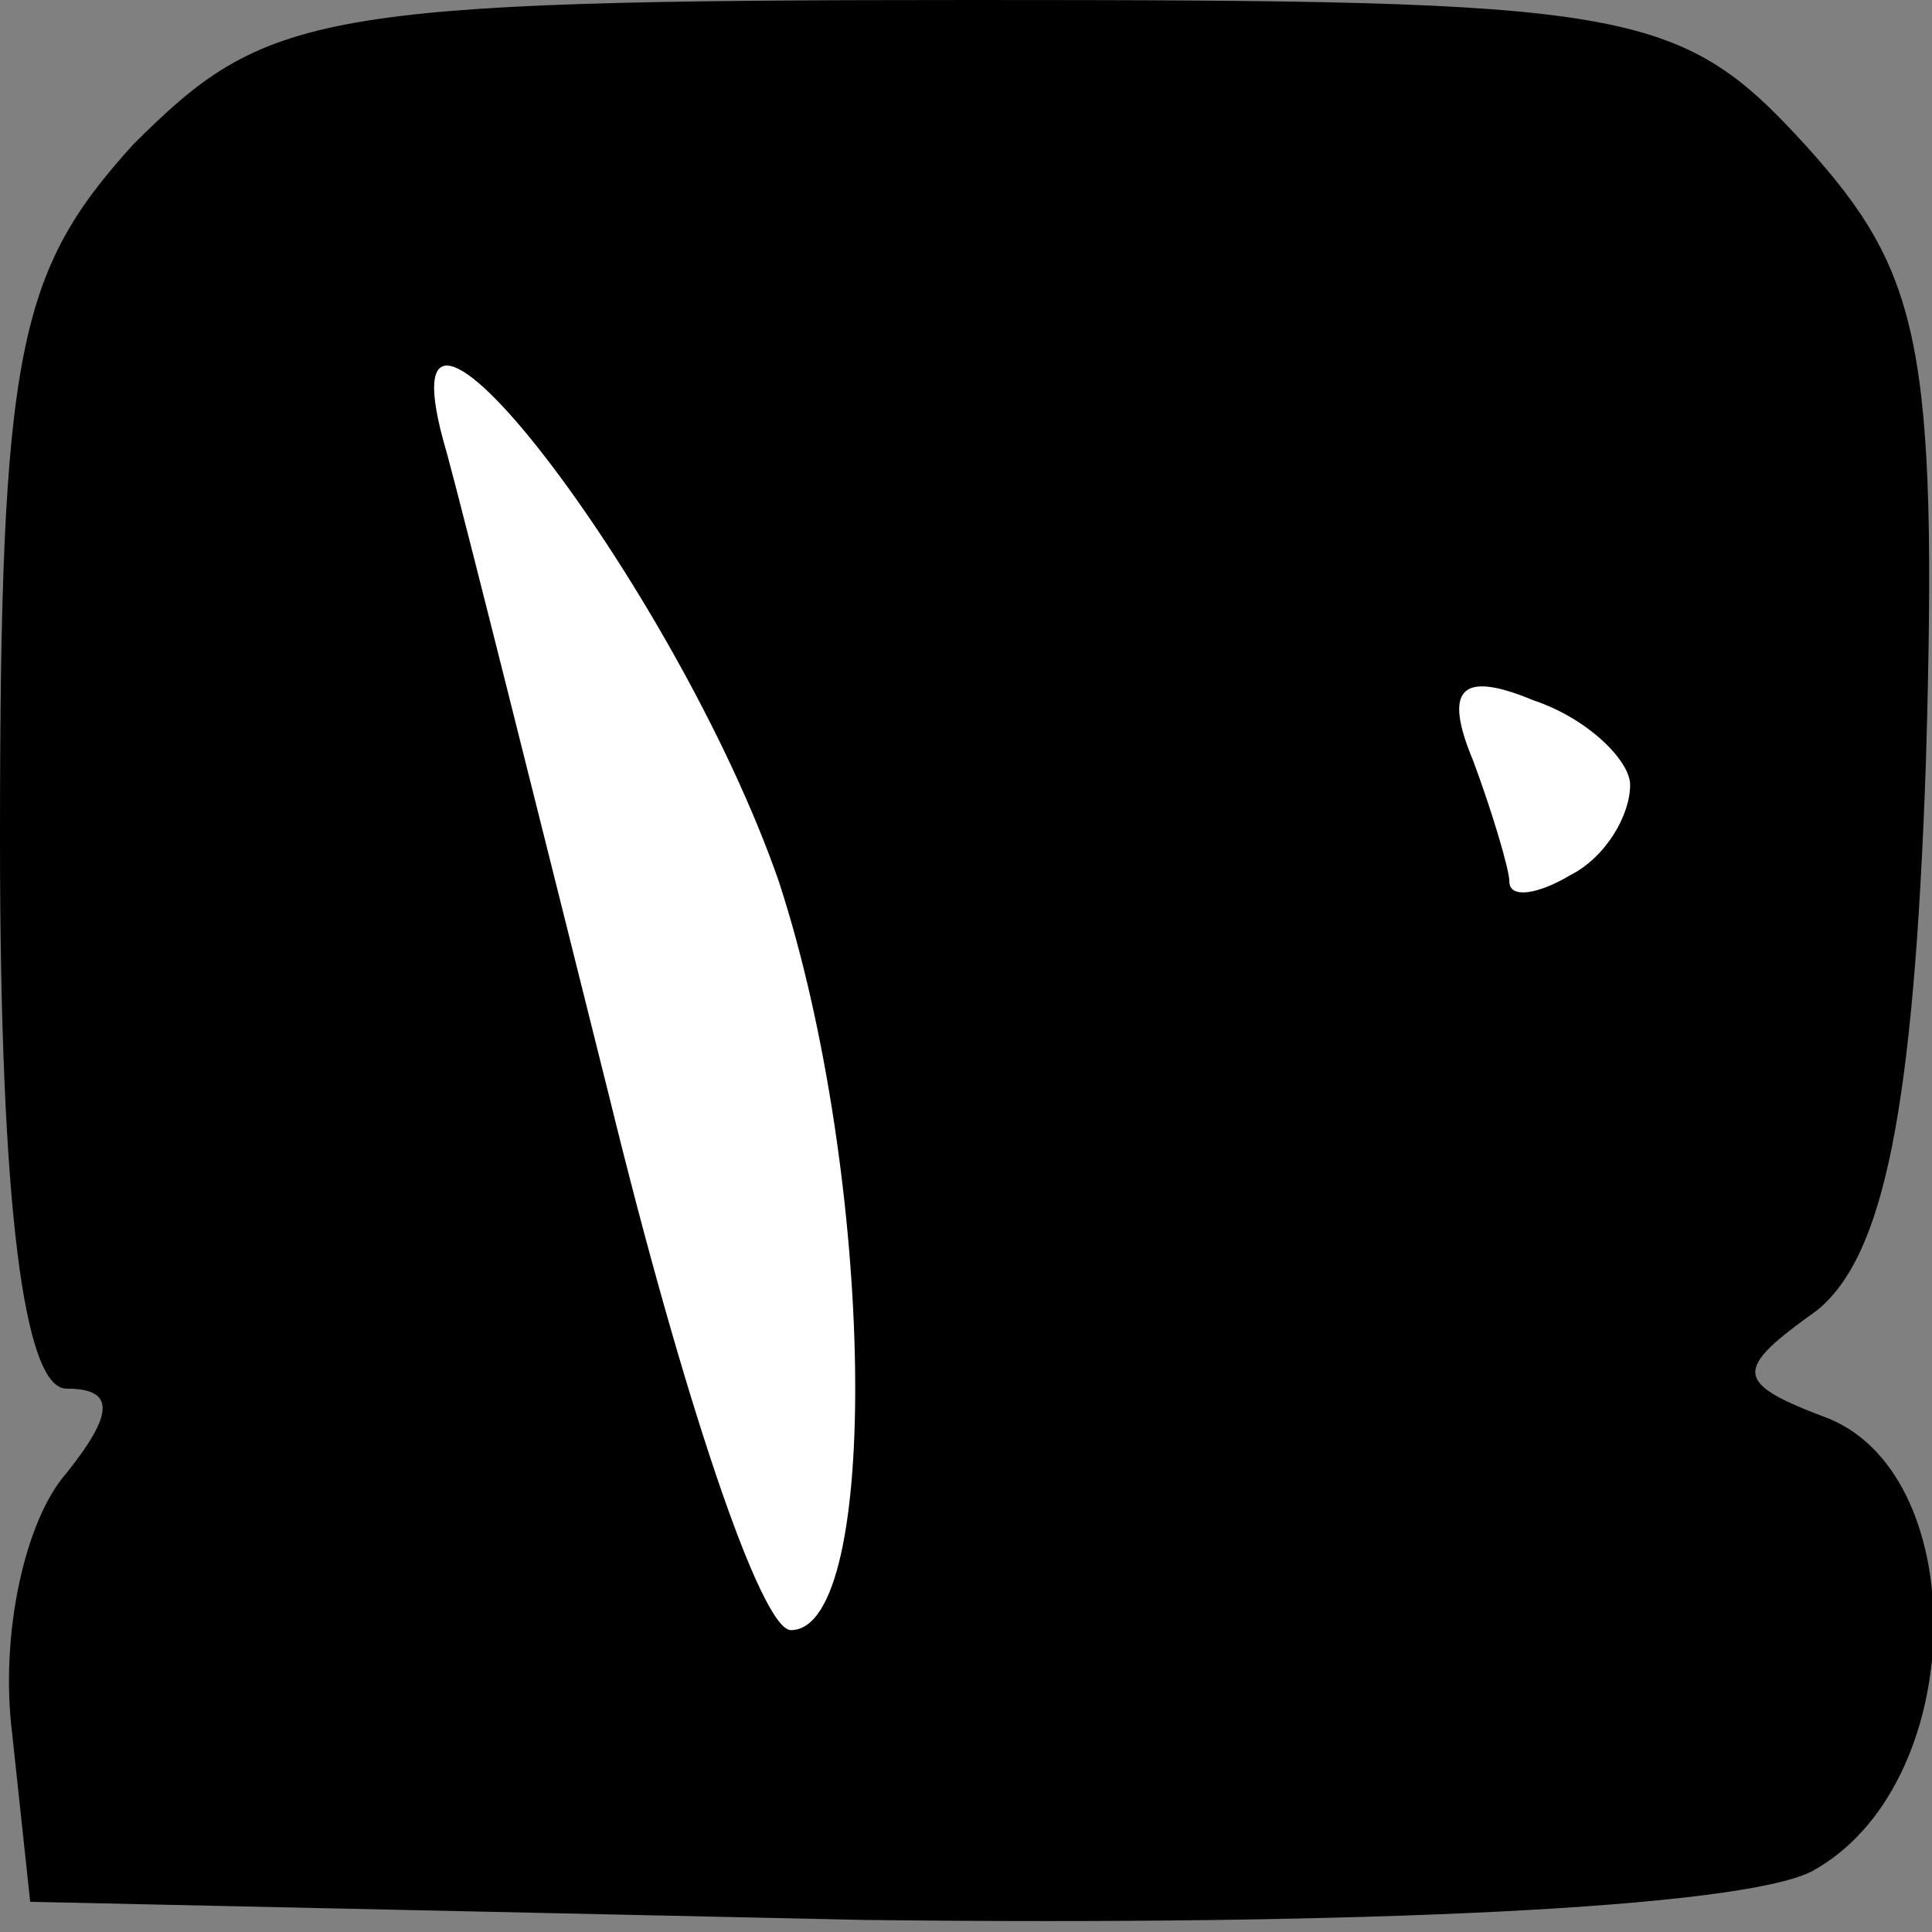 <?xml version="1.0" standalone="no"?>
<!DOCTYPE svg PUBLIC "-//W3C//DTD SVG 20010904//EN"
 "http://www.w3.org/TR/2001/REC-SVG-20010904/DTD/svg10.dtd">
<svg version="1.0" xmlns="http://www.w3.org/2000/svg"
 width="32pt" height="32pt" viewBox="0 0 32 32"
 preserveAspectRatio="xMidYMid meet">
<rect x="0" y="0" width="32" height="32" fill="#808080" stroke="none"/>
<g transform="translate(0,32) scale(0.1,-0.1)"
fill="#000000" stroke="none">
<path fill="#000000" stroke="none" d="M22 296 c-19 -21 -22 -34 -22 -115 0
-61 4 -91 11 -91 8 0 8 -4 0 -14 -7 -8 -11 -27 -9 -43 l3 -28 138 -3 c83 -1
145 2 157 8 26 14 27 65 3 75 -16 6 -16 8 -2 18 11 9 16 33 18 91 2 69 -1 81
-20 102 -21 23 -29 24 -138 24 -109 0 -117 -2 -139 -24z"/>
<path fill="#ffffff" stroke="none" d="M129 174 c16 -49 17 -124 2 -124 -5 0
-18 39 -30 88 -12 48 -24 96 -27 107 -13 44 38 -22 55 -71z"/>
<path fill="#ffffff" stroke="none" d="M270 190 c0 -5 -4 -12 -10 -15 -5 -3
-10 -4 -10 -1 0 2 -3 12 -6 20 -5 12 -2 15 10 10 9 -3 16 -10 16 -14z"/>
</g>
</svg>
